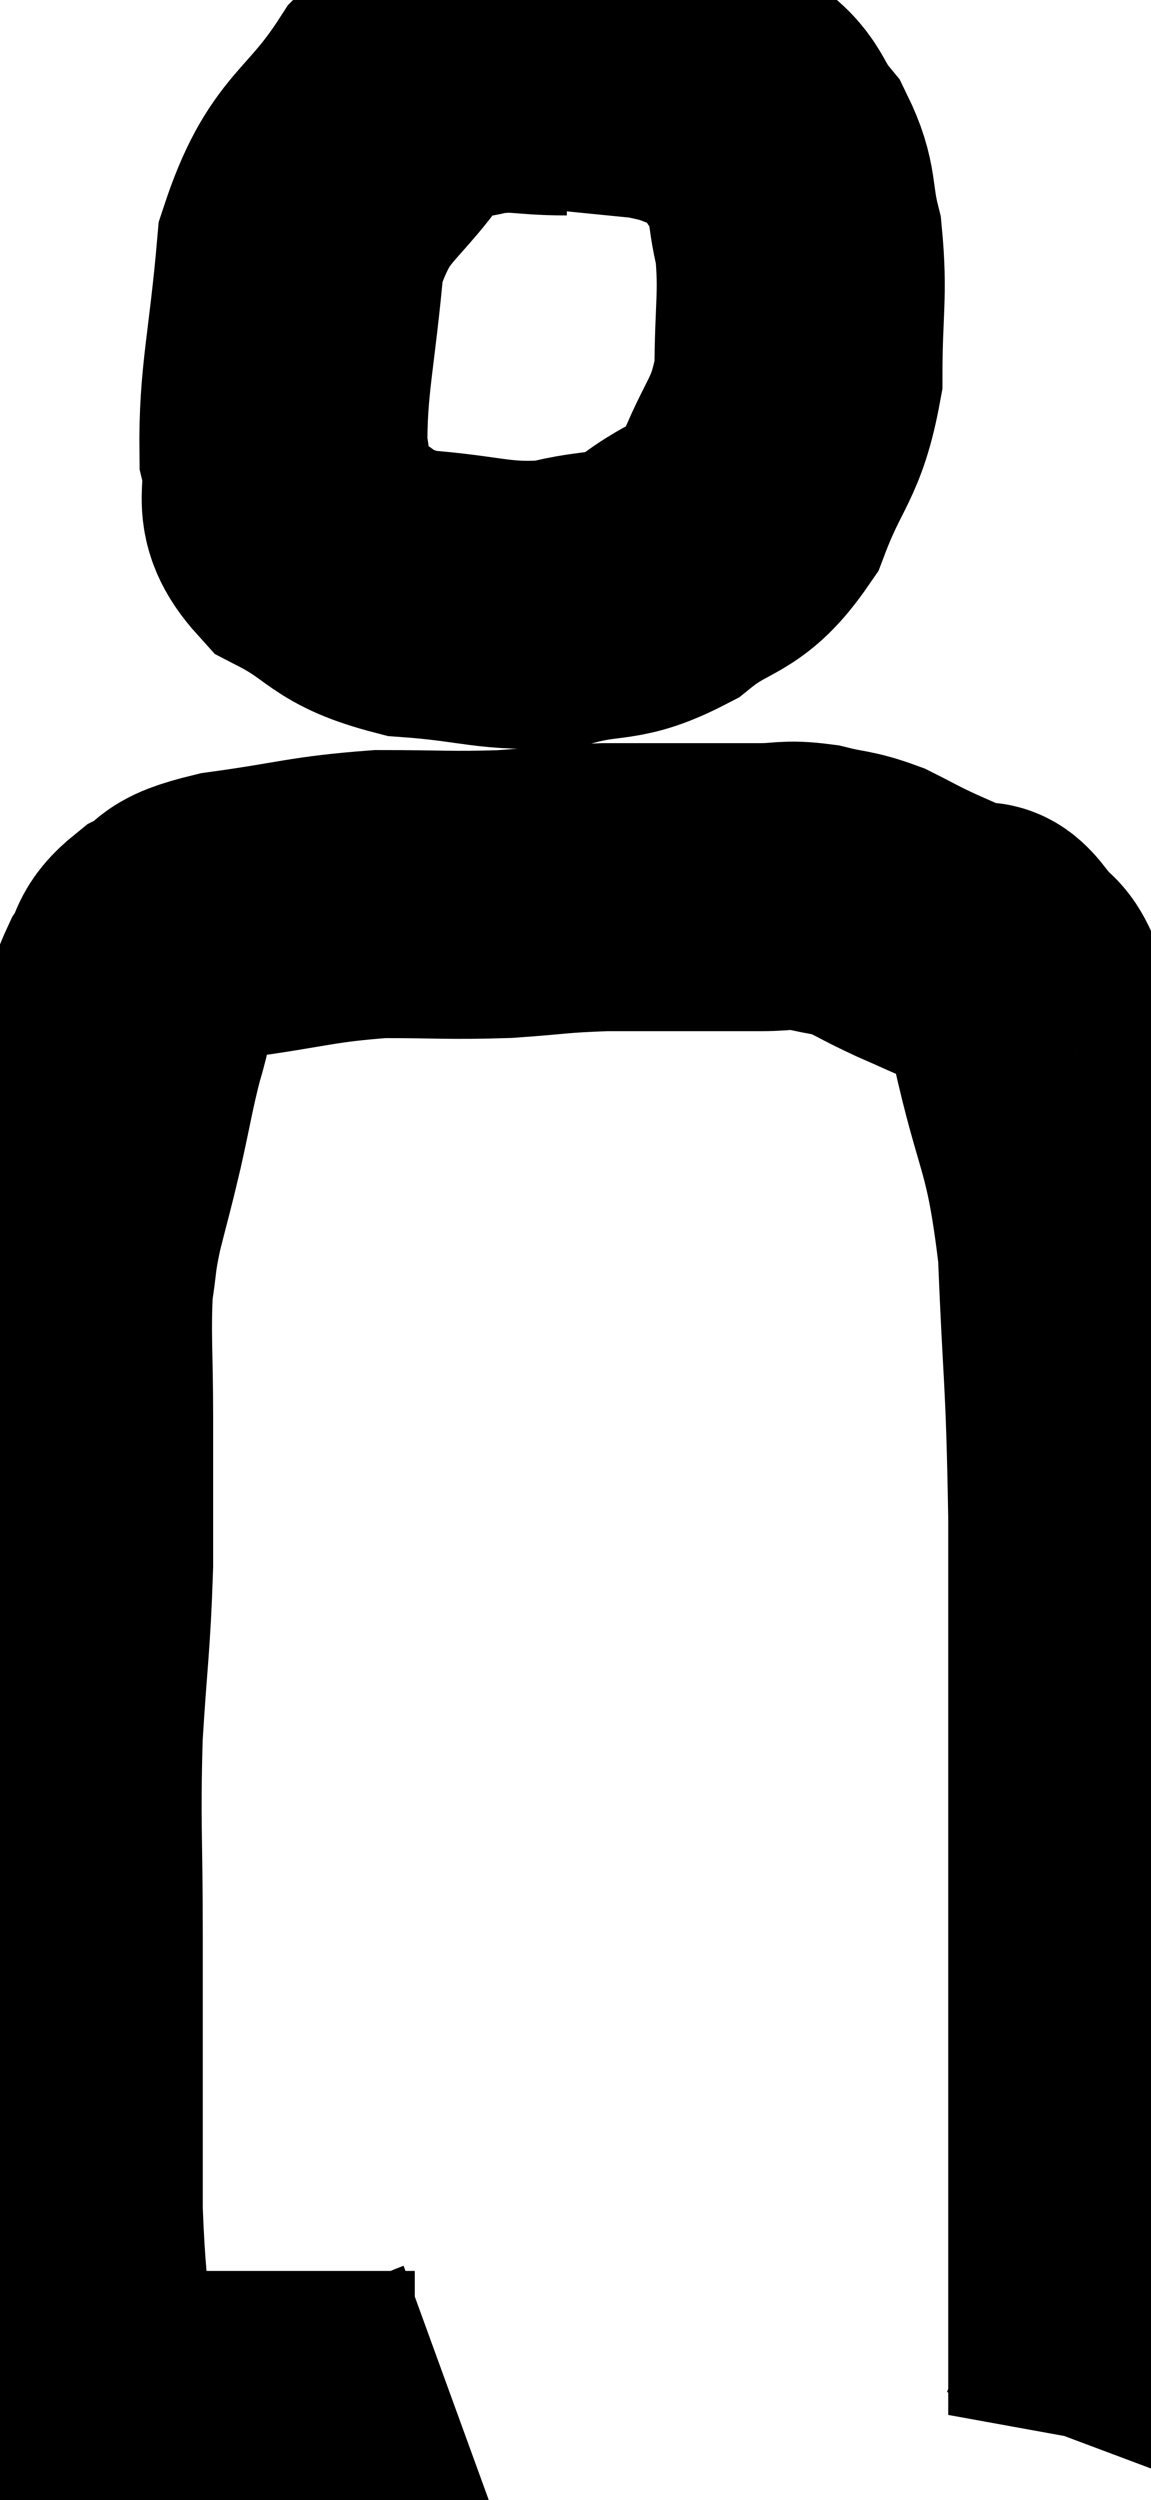 <svg xmlns="http://www.w3.org/2000/svg" viewBox="9.96 1.88 19.98 43.4" width="19.98" height="43.4"><path d="M 17.82 43.56 C 17.49 43.68, 17.655 43.74, 17.16 43.8 C 16.5 43.8, 16.635 43.8, 15.84 43.8 C 14.91 43.8, 14.715 43.8, 13.98 43.8 C 13.44 43.8, 13.245 43.8, 12.9 43.8 C 12.75 43.8, 12.9 43.8, 12.6 43.8 C 12.15 43.8, 11.925 43.8, 11.7 43.8 C 11.7 43.8, 11.7 43.8, 11.7 43.8 C 11.7 43.8, 11.745 43.8, 11.7 43.8 C 11.61 43.8, 11.655 44.04, 11.52 43.8 C 11.34 43.32, 11.295 43.725, 11.16 42.84 C 11.07 41.55, 11.025 41.43, 10.98 40.26 C 10.98 39.21, 10.98 39.36, 10.98 38.16 C 10.98 36.81, 10.98 37.005, 10.98 35.46 C 10.98 33.72, 10.935 33.585, 10.98 31.98 C 11.07 30.51, 11.115 30.405, 11.16 29.04 C 11.16 27.78, 11.16 27.735, 11.16 26.52 C 11.16 25.35, 11.115 25.05, 11.16 24.18 C 11.25 23.61, 11.205 23.685, 11.34 23.04 C 11.52 22.32, 11.52 22.365, 11.7 21.6 C 11.88 20.79, 11.895 20.625, 12.06 19.98 C 12.21 19.5, 12.165 19.44, 12.36 19.02 C 12.6 18.66, 12.45 18.615, 12.84 18.3 C 13.38 18.03, 12.99 17.985, 13.92 17.76 C 15.24 17.58, 15.36 17.49, 16.56 17.4 C 17.64 17.4, 17.745 17.43, 18.72 17.4 C 19.59 17.34, 19.575 17.31, 20.46 17.28 C 21.36 17.28, 21.585 17.28, 22.26 17.28 C 22.71 17.28, 22.71 17.28, 23.16 17.28 C 23.61 17.28, 23.595 17.22, 24.06 17.28 C 24.54 17.4, 24.57 17.355, 25.02 17.52 C 25.44 17.73, 25.41 17.73, 25.86 17.94 C 26.34 18.15, 26.49 18.225, 26.82 18.36 C 27 18.42, 26.91 18.135, 27.18 18.48 C 27.54 19.11, 27.51 18.465, 27.9 19.74 C 28.32 21.66, 28.485 21.465, 28.74 23.58 C 28.83 25.89, 28.875 25.62, 28.92 28.2 C 28.92 31.05, 28.92 31.335, 28.92 33.9 C 28.92 36.18, 28.92 36.45, 28.92 38.46 C 28.92 40.2, 28.92 40.875, 28.92 41.94 C 28.92 42.33, 28.92 42.375, 28.92 42.72 C 28.92 43.02, 28.92 43.05, 28.92 43.32 C 28.92 43.56, 28.92 43.68, 28.92 43.8 C 28.92 43.8, 28.92 43.8, 28.92 43.8 C 28.92 43.8, 28.965 43.68, 28.92 43.8 C 28.83 44.04, 28.785 44.16, 28.74 44.28 L 28.74 44.28" fill="none" stroke="black" stroke-width="5"></path><path d="M 19.8 3.12 C 19.02 3.12, 18.96 3.015, 18.24 3.12 C 17.58 3.33, 17.685 2.76, 16.92 3.54 C 16.05 4.89, 15.69 4.695, 15.18 6.24 C 15.03 7.98, 14.865 8.475, 14.88 9.72 C 15.06 10.47, 14.685 10.605, 15.24 11.22 C 16.17 11.7, 16.005 11.895, 17.1 12.18 C 18.36 12.27, 18.54 12.435, 19.62 12.36 C 20.52 12.12, 20.58 12.315, 21.42 11.88 C 22.2 11.25, 22.38 11.49, 22.98 10.62 C 23.4 9.51, 23.61 9.54, 23.82 8.4 C 23.82 7.23, 23.91 7.005, 23.82 6.06 C 23.64 5.34, 23.76 5.235, 23.46 4.62 C 23.04 4.11, 23.175 3.96, 22.62 3.6 C 21.93 3.39, 22.035 3.33, 21.24 3.18 C 20.34 3.09, 20.175 3.075, 19.44 3 C 18.87 2.94, 18.735 2.91, 18.3 2.88 C 18 2.88, 17.85 2.88, 17.7 2.88 L 17.7 2.88" fill="none" stroke="black" stroke-width="5"></path></svg>